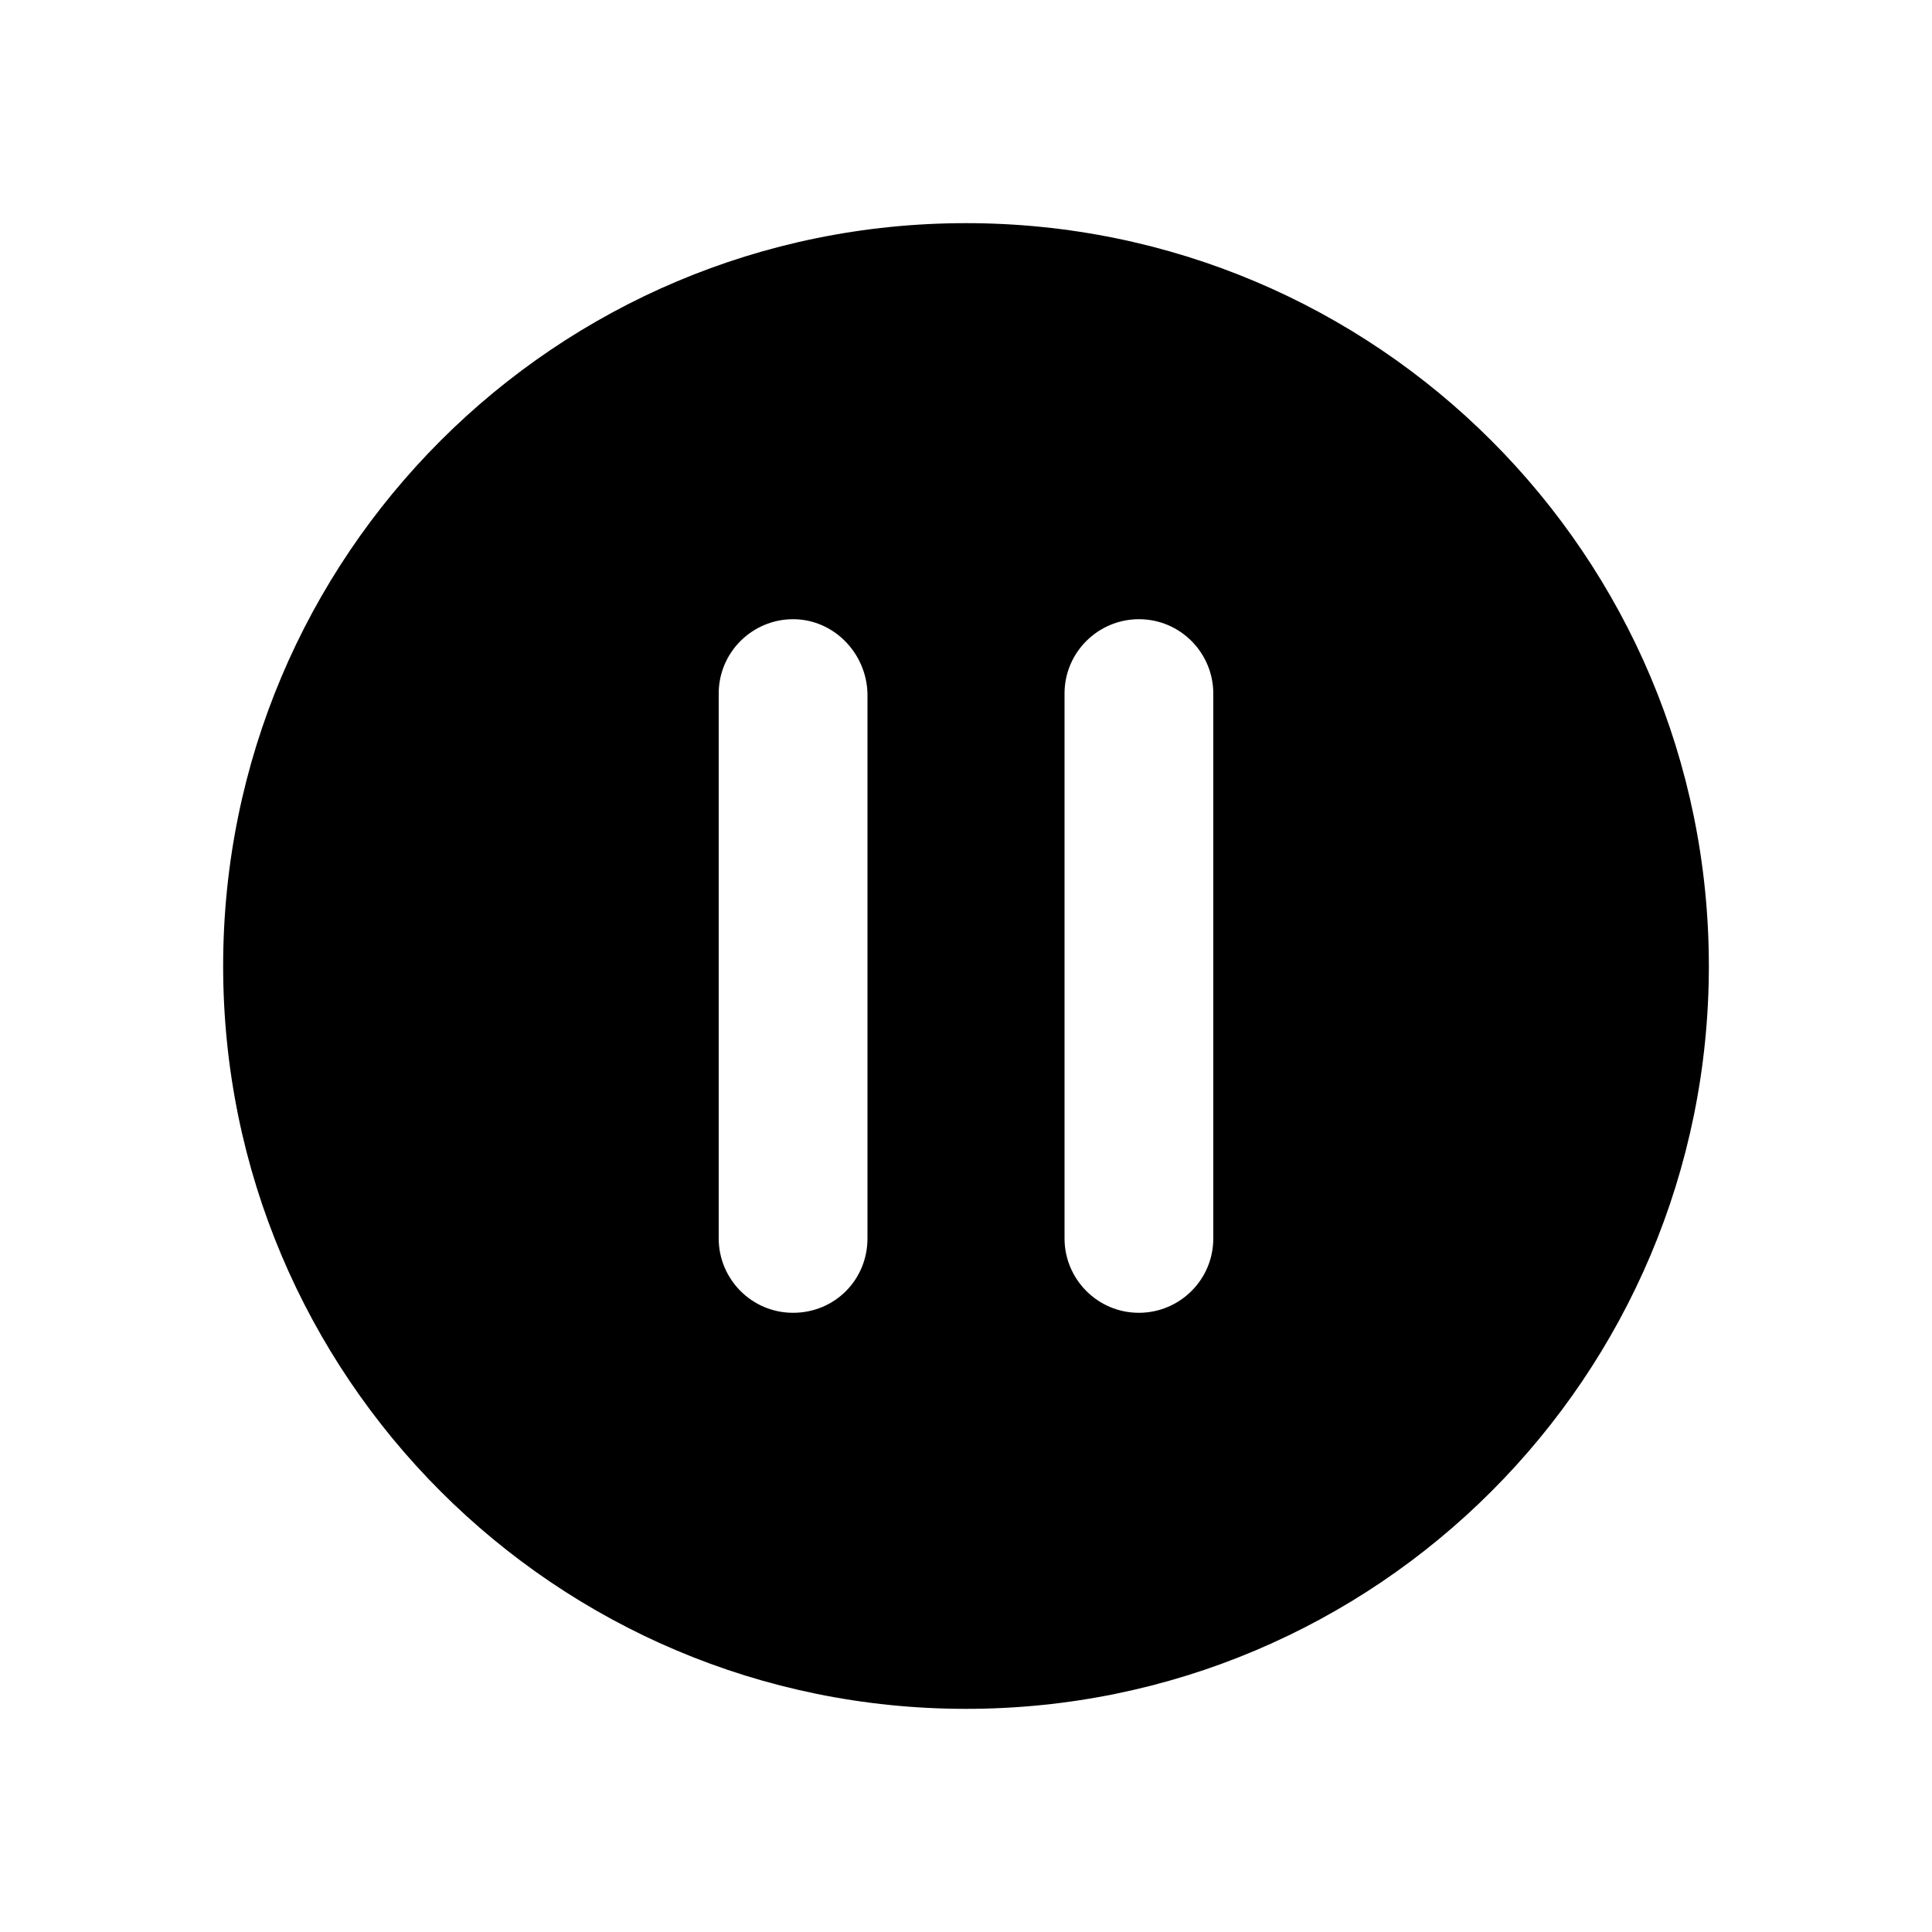 <?xml version="1.0" standalone="no"?><!DOCTYPE svg PUBLIC "-//W3C//DTD SVG 1.1//EN" "http://www.w3.org/Graphics/SVG/1.1/DTD/svg11.dtd"><svg t="1603345893695" class="icon" viewBox="0 0 1024 1024" version="1.1" xmlns="http://www.w3.org/2000/svg" p-id="3475" xmlns:xlink="http://www.w3.org/1999/xlink" width="200" height="200"><defs><style type="text/css"></style></defs><path d="M512 905.728c-217.6 0-393.728-176.128-393.728-393.728 0-217.6 176.128-393.728 393.728-393.728 217.6 0 393.728 176.128 393.728 393.728 0 217.6-176.128 393.728-393.728 393.728zM420.352 328.192c-21.504 0-39.424 17.408-39.424 39.424v288.768c0 21.504 17.408 39.424 39.424 39.424s39.424-17.408 39.424-39.424V367.616c-0.512-21.504-17.92-39.424-39.424-39.424z m183.296 0c-21.504 0-39.424 17.408-39.424 39.424v288.768c0 21.504 17.408 39.424 39.424 39.424 21.504 0 39.424-17.408 39.424-39.424V367.616c0-21.504-17.408-39.424-39.424-39.424z m0 0" p-id="3476"></path></svg>